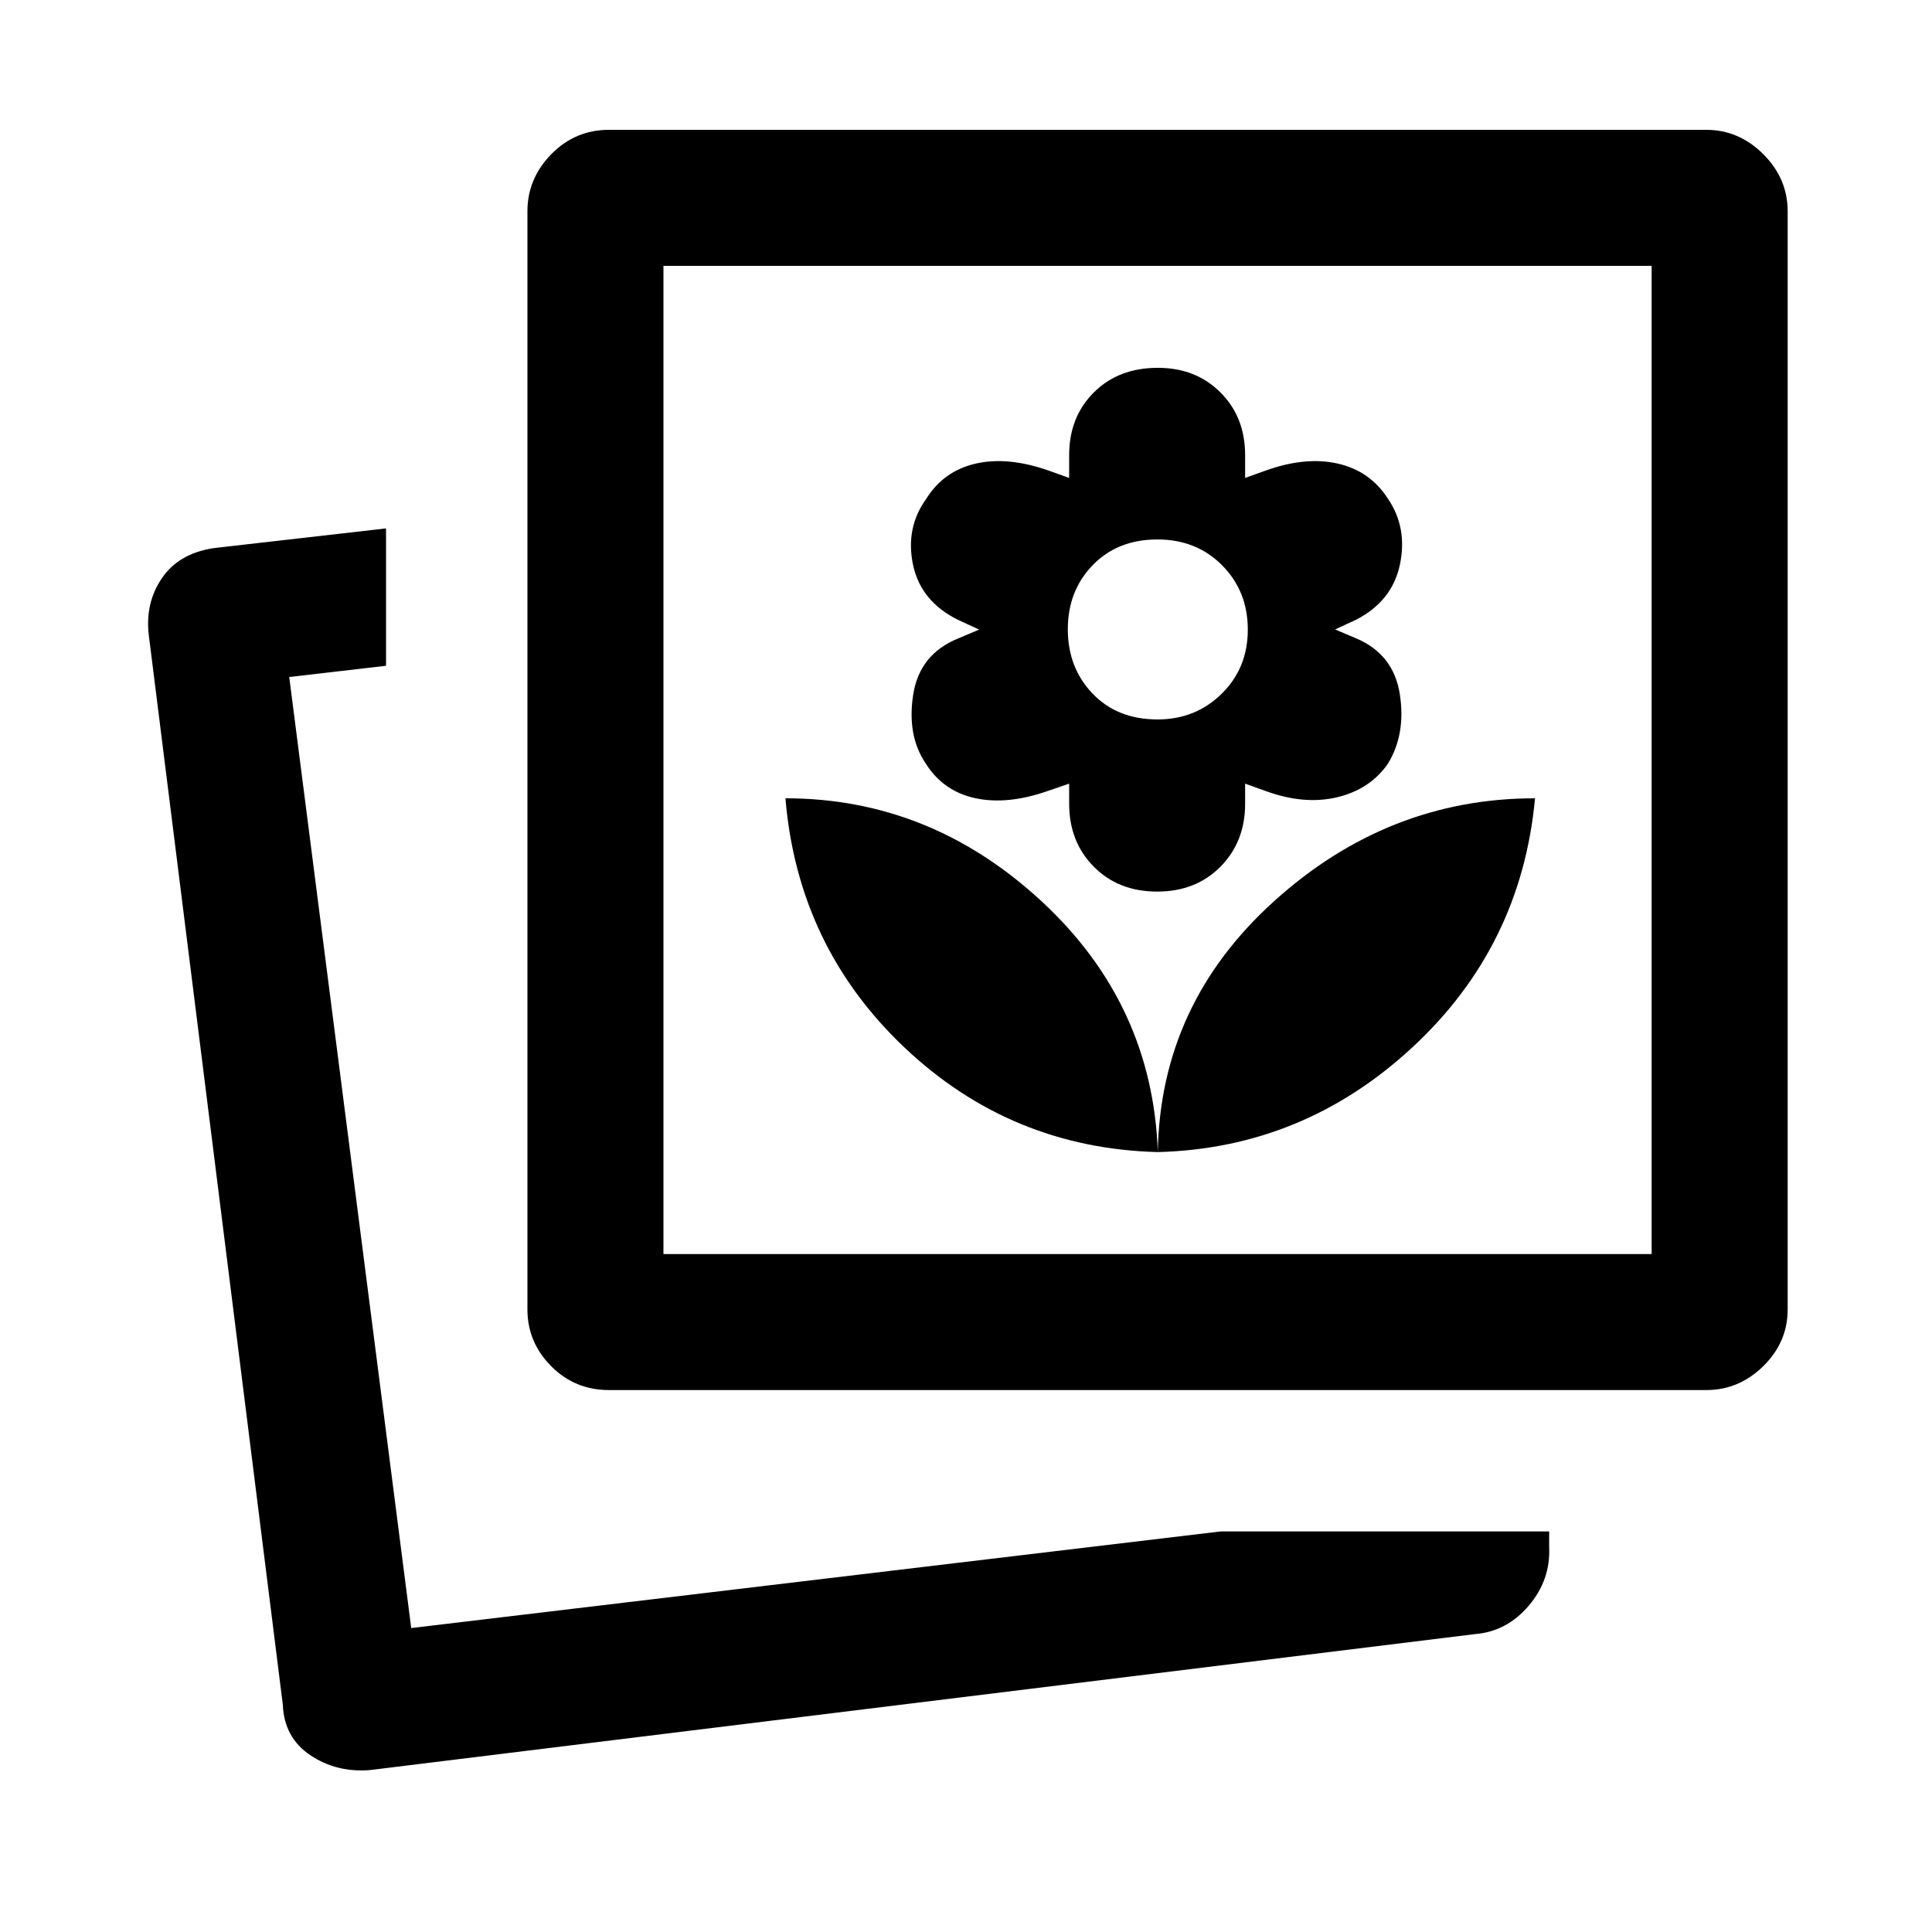 <svg xmlns="http://www.w3.org/2000/svg" height="40" viewBox="0 -960 960 960" width="40"><path d="M606.392-199.027h163.377v7.717q.77 16.367-10.182 29.22-10.951 12.854-26.843 14.088L183.822-80.463q-16.583 1.333-29.599-7.372-13.016-8.705-13.683-25.038L73.976-644.102q-2-16.042 6.372-28.456 8.372-12.415 25.782-15.081l85.691-9.795v68.254l-48.103 5.59 60.615 472.564 402.059-48.001Zm-31.085-188.511q72.385-1.898 126.5-52.039 54.115-50.141 60.936-123.756-73.051 0-129.616 51.09-56.564 51.089-57.82 124.705ZM302.678-269.283q-17.061 0-28.831-11.898t-11.77-28.153v-545.691q0-16.254 11.862-28.358 11.861-12.103 28.6-12.103h545.28q16.255 0 28.358 12.103 12.103 12.104 12.103 28.358v545.691q0 16.255-12.103 28.153t-28.358 11.898H302.678Zm272.629-118.255q-2.59-73.616-57.841-124.705-55.251-51.09-127.185-51.09 6.154 73.615 59.064 123.756 52.911 50.141 125.962 52.039Zm-.333-129.436q19.23 0 31.474-12.372t12.244-31.269v-10l10 3.59q19.205 7.077 35.615 3.205 16.41-3.872 25.351-16.723 8.982-14.739 5.893-34.559-3.09-19.821-21.731-27.718l-10.41-4.41 10.41-4.821q17.974-9.231 21.795-27.449 3.82-18.218-5.898-32.602-8.872-13.872-24.961-17.539-16.09-3.666-36.064 3.539l-10 3.589v-11.333q0-18.897-12.244-31.141-12.244-12.243-31.141-12.243-19.564 0-31.808 12.243-12.243 12.244-12.243 31.141v11.333l-10-3.589q-20.385-7.205-36.398-3.539-16.013 3.667-24.628 17.539-10.385 14.384-6.564 32.676 3.82 18.293 22.462 27.476l10.41 4.794-10.41 4.383q-19.308 7.85-22.398 28.132-3.09 20.282 6.309 34.098 8.719 13.774 24.68 17.184 15.962 3.411 36.091-3.666l10.446-3.59v10q0 18.897 12.243 31.269 12.244 12.372 31.475 12.372Zm.228-85.539q-20.049 0-32.331-12.862-12.282-12.862-12.282-31.961 0-19.098 12.387-31.855 12.388-12.757 32.103-12.757 19.459 0 32.202 12.862 12.744 12.862 12.744 31.961 0 19.098-12.991 31.855-12.99 12.757-31.832 12.757ZM329.665-336.871h491.027v-491.027H329.665v491.027ZM197.667-151.026Zm131.998-185.845v-491.027 491.027Z"/></svg>